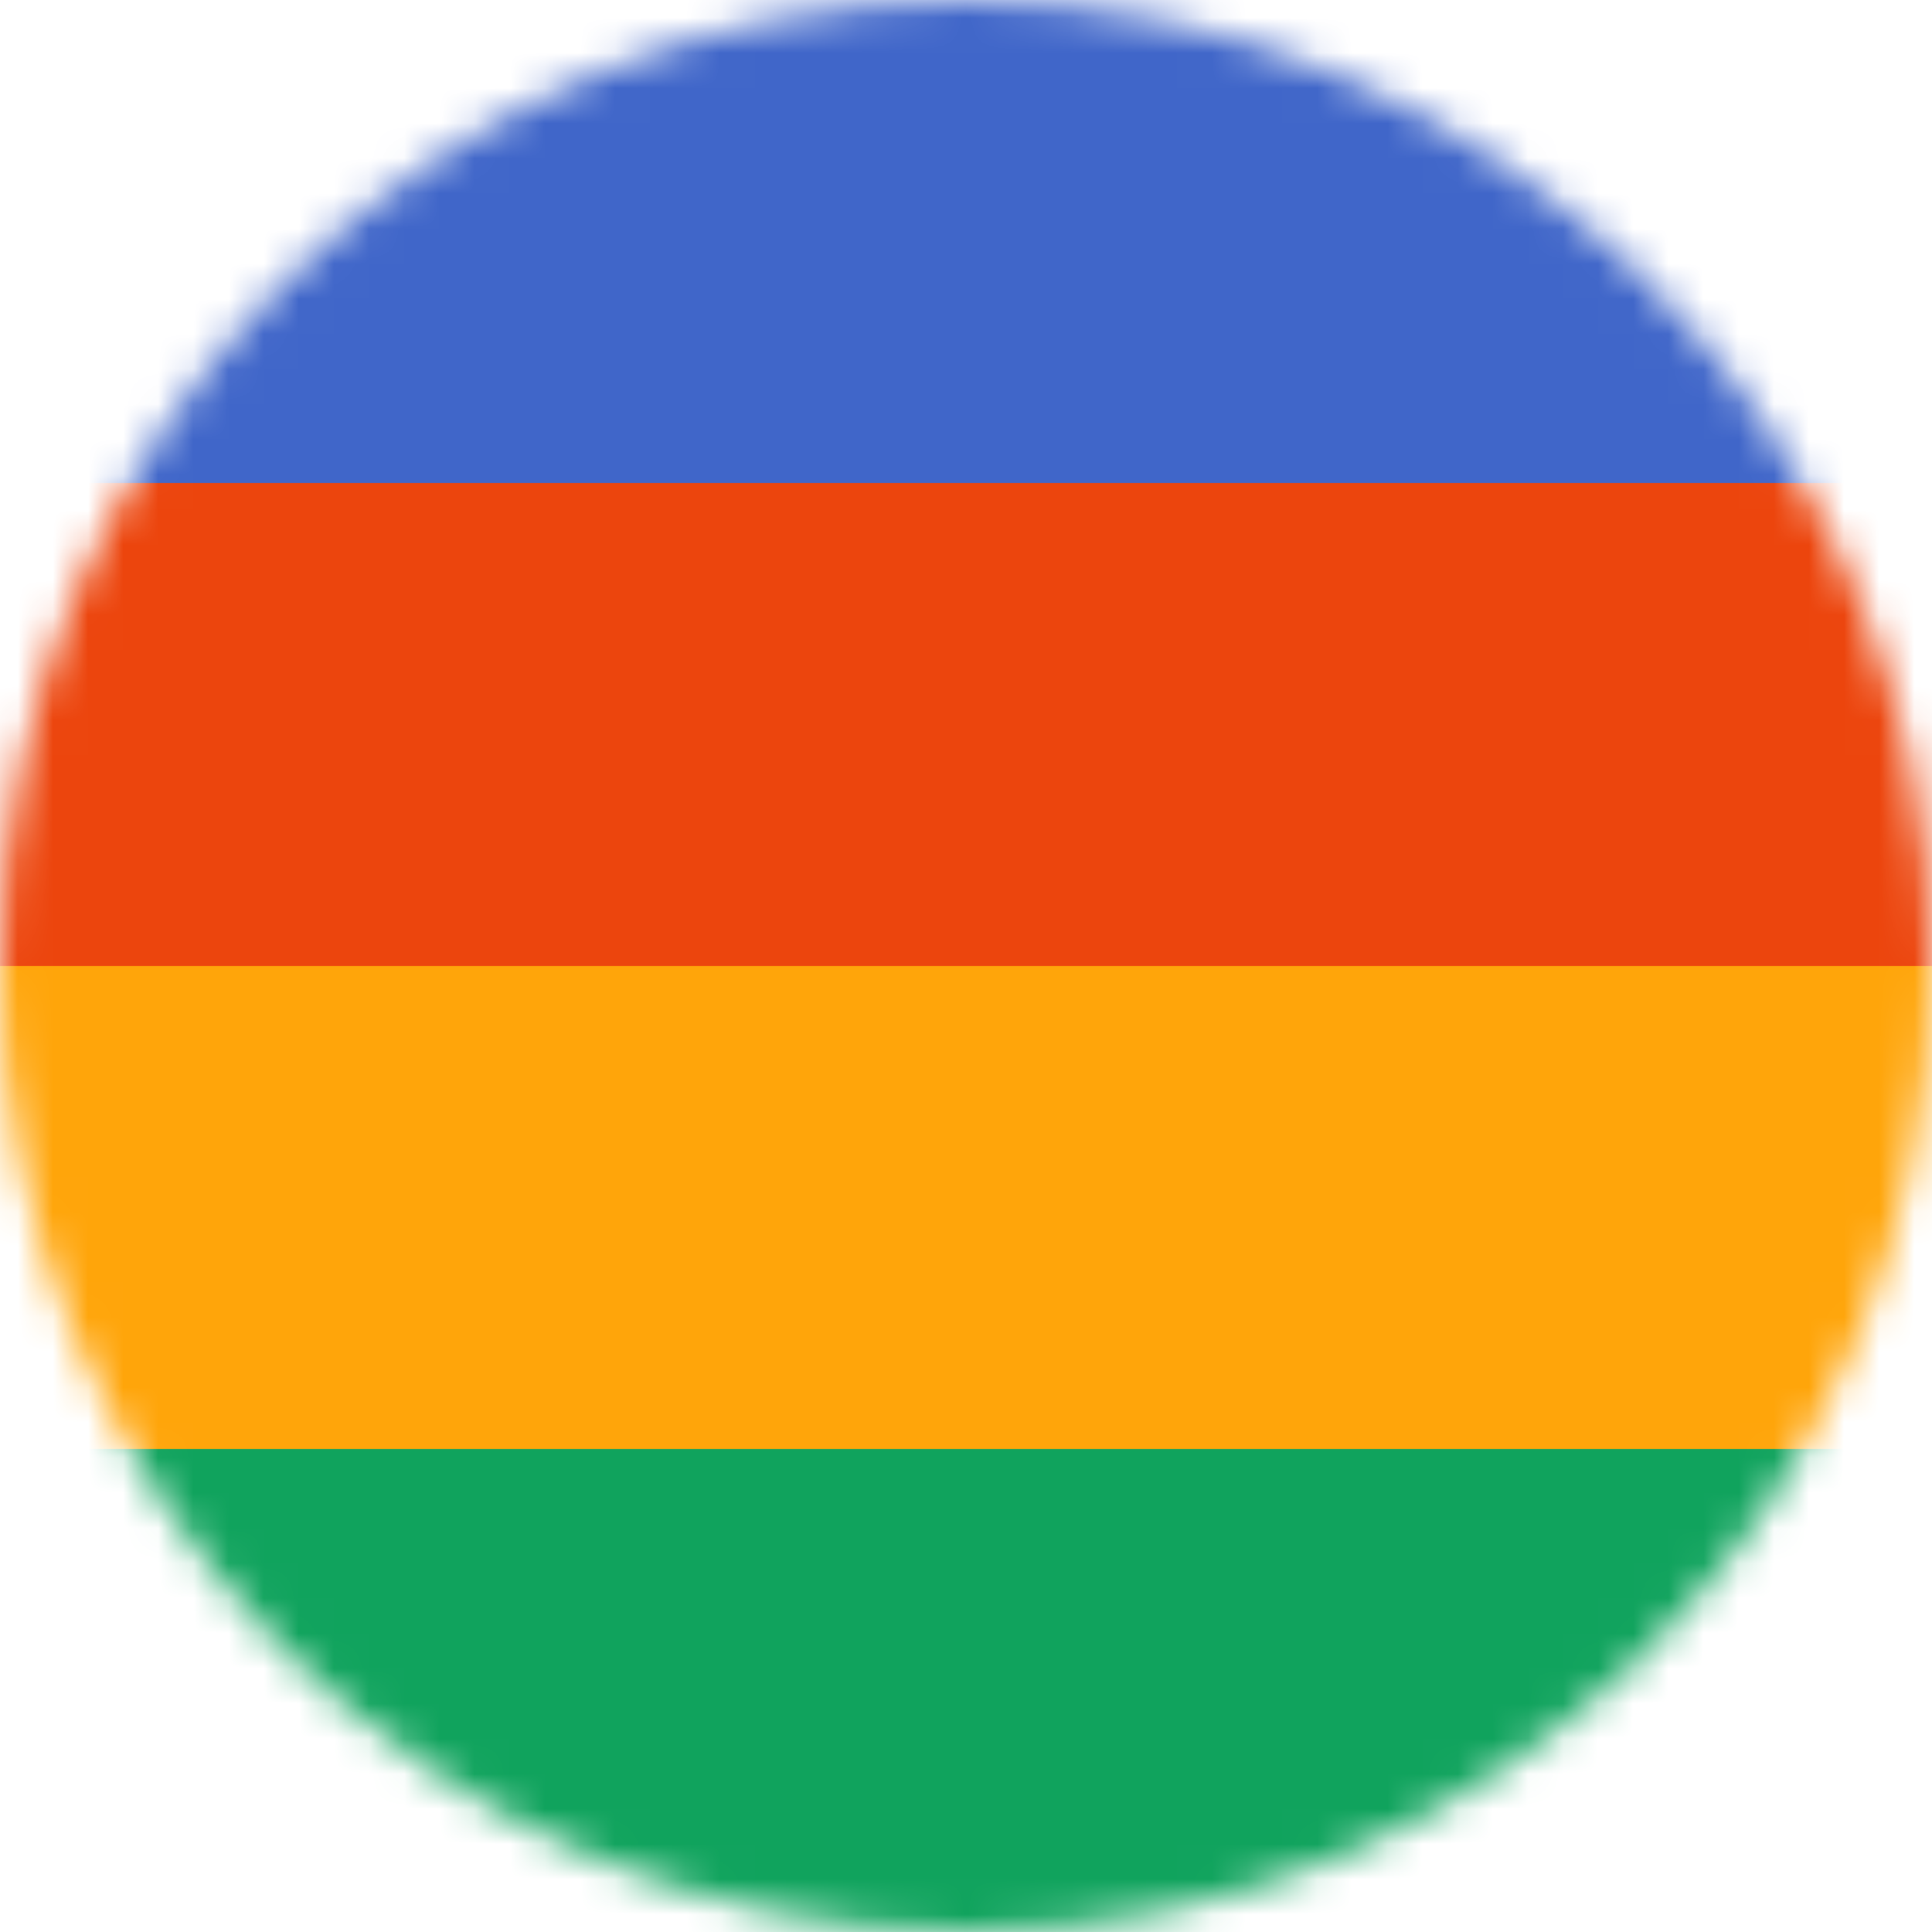 <?xml version="1.0" encoding="UTF-8"?>
<svg width="55px" height="55px" viewBox="0 0 55 55" version="1.1" xmlns="http://www.w3.org/2000/svg" xmlns:xlink="http://www.w3.org/1999/xlink">
    <title>Clipped</title>
    <defs>
        <circle id="path-1" cx="27.5" cy="27.5" r="27.5"></circle>
    </defs>
    <g id="Lock-and-Logout" stroke="none" stroke-width="1" fill="none" fill-rule="evenodd">
        <g id="Clipped">
            <mask id="mask-2" fill="white">
                <use xlink:href="#path-1"></use>
            </mask>
            <g id="Oval"></g>
            <g id="Group" mask="url(#mask-2)" fill-rule="nonzero">
                <rect id="Rectangle" fill="#4066C9" x="0" y="0" width="55" height="13.75"></rect>
                <rect id="Rectangle" fill="#EC450D" x="0" y="13.75" width="55" height="13.75"></rect>
                <rect id="Rectangle" fill="#10A35D" x="0" y="41.25" width="55" height="13.75"></rect>
                <rect id="Rectangle" fill="#FFA50A" x="0" y="27.5" width="55" height="13.75"></rect>
            </g>
        </g>
    </g>
</svg>